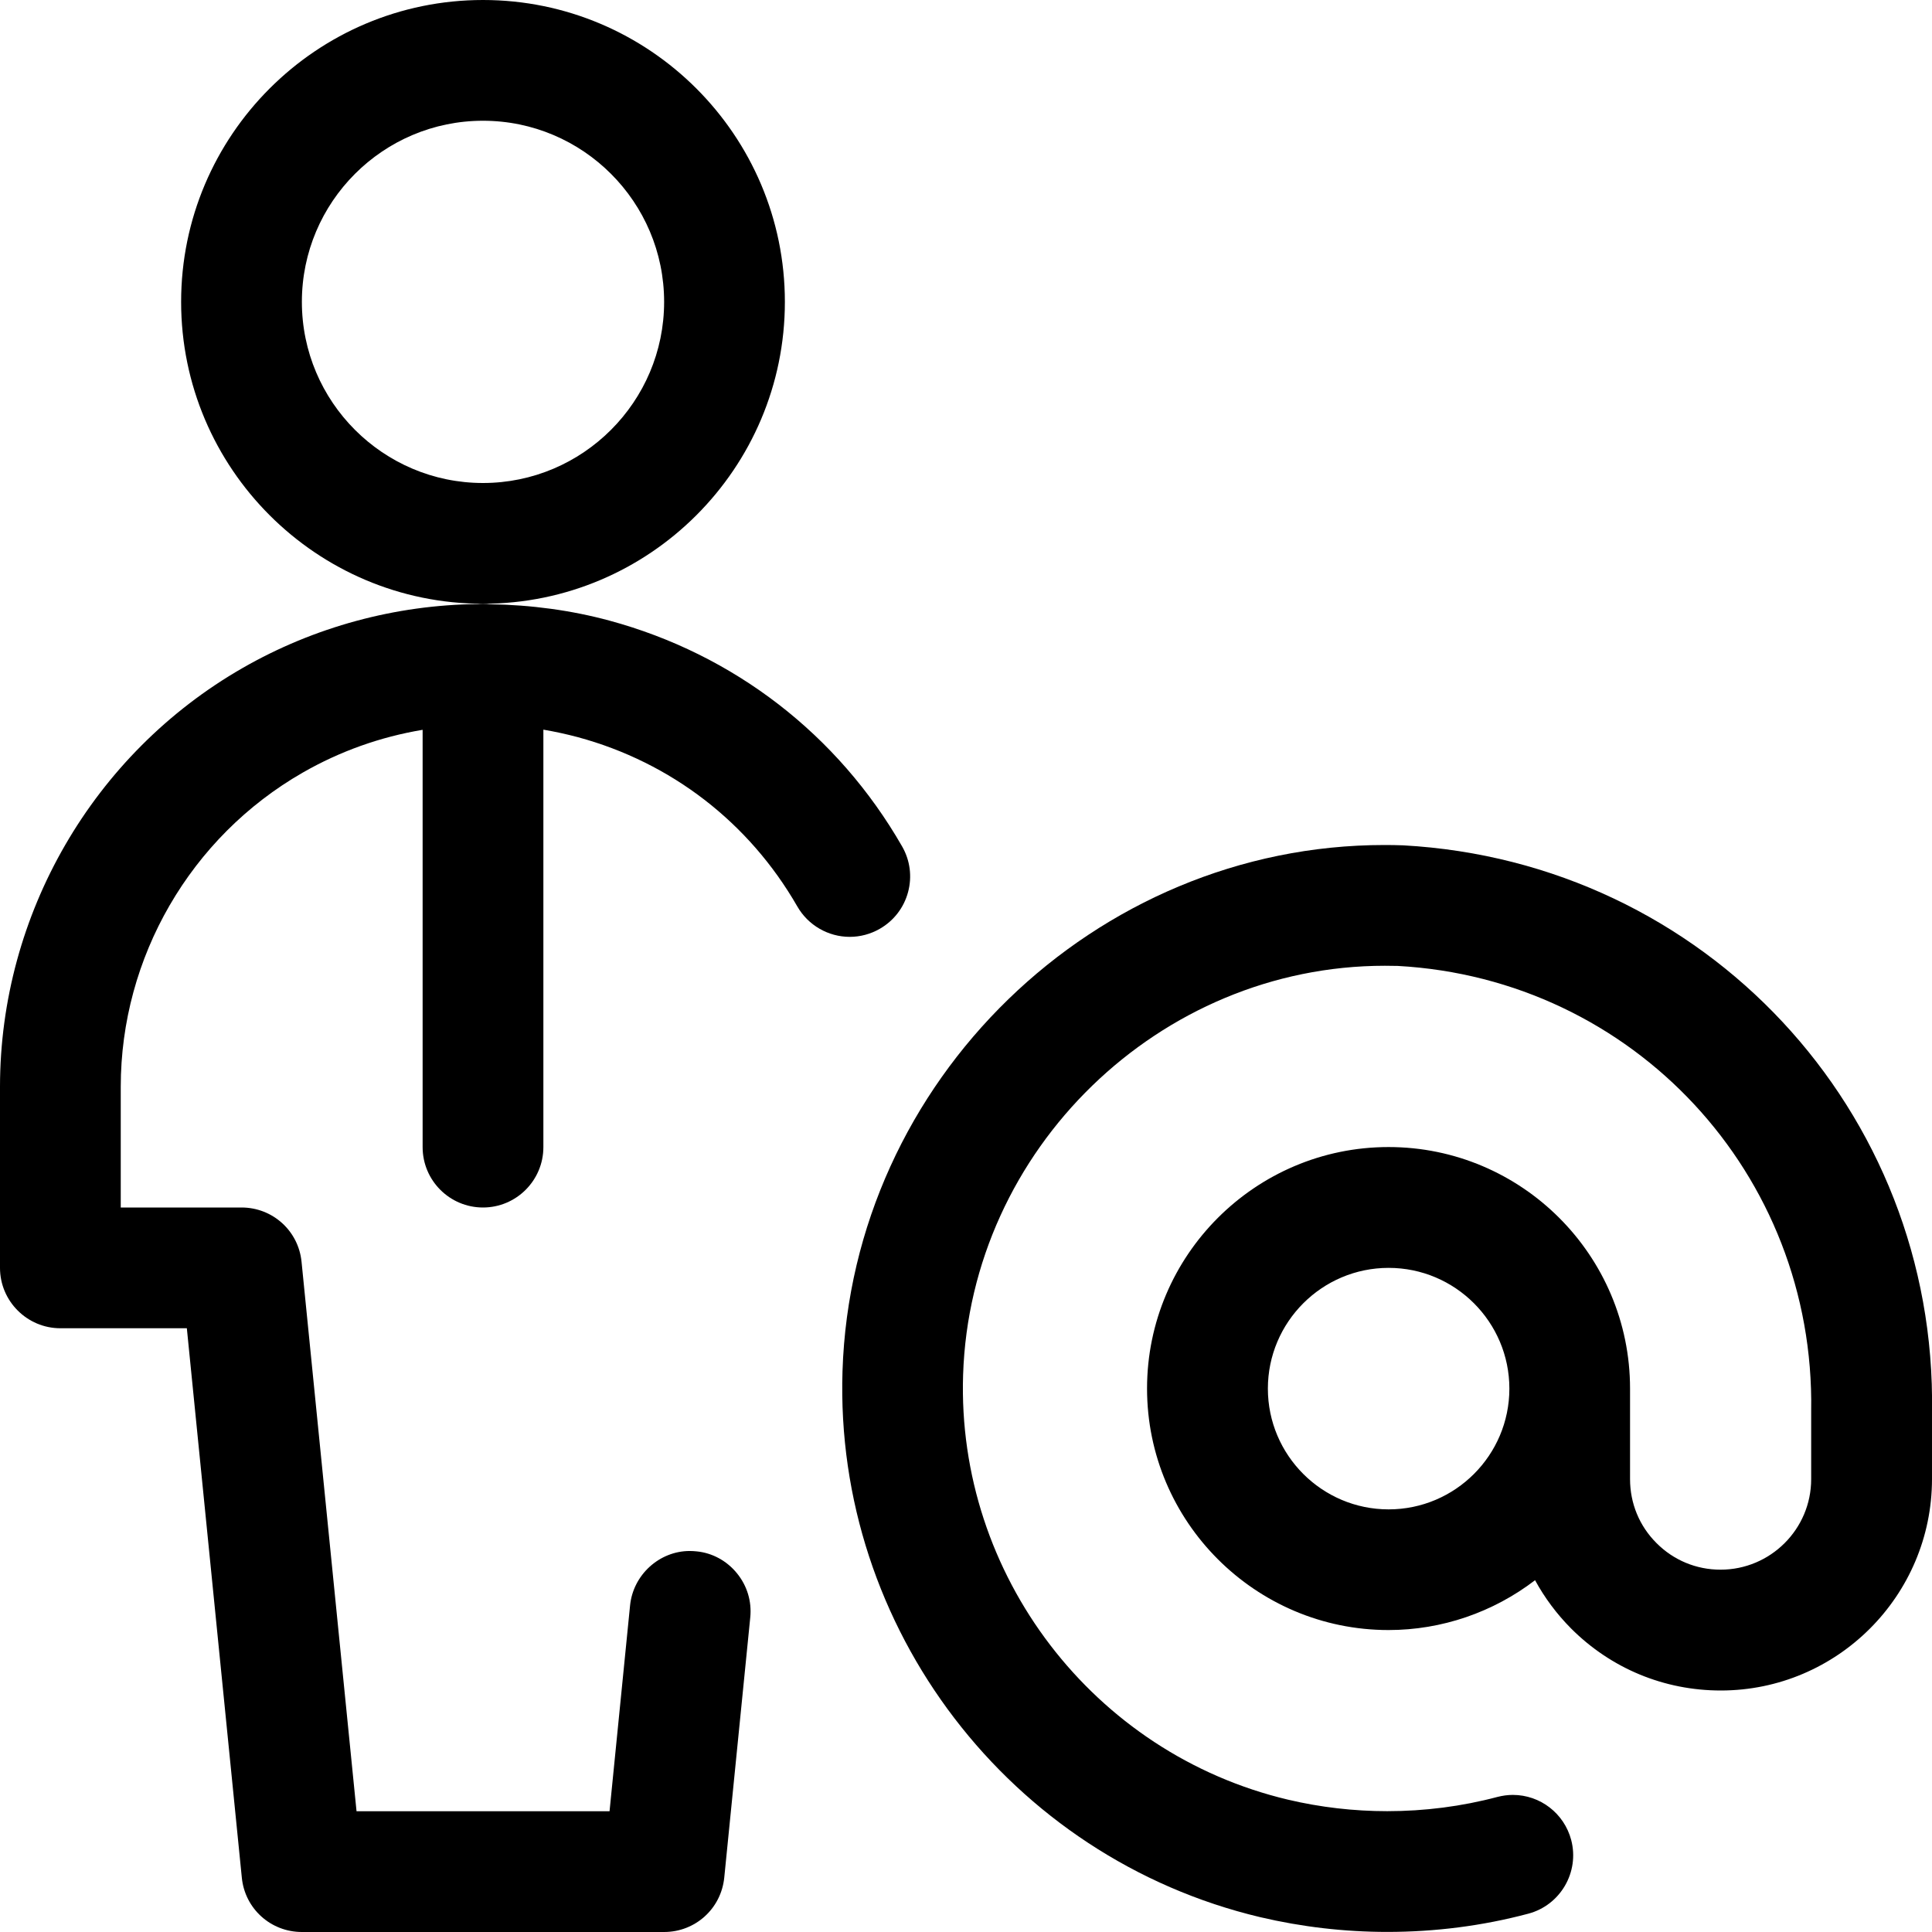 <?xml version="1.0" encoding="utf-8"?>
<!-- Generator: Adobe Illustrator 22.1.0, SVG Export Plug-In . SVG Version: 6.00 Build 0)  -->
<svg version="1.1" id="Regular" xmlns="http://www.w3.org/2000/svg" xmlns:xlink="http://www.w3.org/1999/xlink" x="0px" y="0px"
	 viewBox="0 0 24 24" style="enable-background:new 0 0 24 24;" xml:space="preserve">
<title>single-man-actions-address</title>
<g>
	<path d="M17.234,23.999c-0.533,0-1.063-0.062-1.578-0.183c-3.11-0.738-5.293-3.591-5.19-6.785c0.115-3.603,3.135-6.534,6.731-6.534
		c0.077,0,0.155,0.001,0.233,0.004c3.748,0.206,6.63,3.297,6.57,7.038v0.835C23.999,19.822,22.822,21,21.376,21
		c-0.704,0-1.363-0.274-1.859-0.77c-0.177-0.178-0.328-0.38-0.448-0.6c-0.52,0.398-1.158,0.619-1.82,0.619c-1.654,0-3-1.346-3-3
		s1.346-3,3-3s3,1.346,3,3v1.125c0,0.301,0.116,0.583,0.329,0.795c0.212,0.213,0.494,0.33,0.795,0.33
		c0.621,0,1.126-0.504,1.126-1.124v-0.849c0.048-2.941-2.208-5.366-5.136-5.527c-0.048-0.001-0.104-0.002-0.16-0.002
		c-2.799,0-5.149,2.28-5.239,5.082c-0.08,2.484,1.618,4.704,4.036,5.277c0.402,0.095,0.817,0.143,1.233,0.143
		c0.464,0,0.925-0.059,1.369-0.177c0.063-0.016,0.127-0.025,0.191-0.025c0.34,0,0.638,0.23,0.725,0.56
		c0.105,0.4-0.135,0.811-0.535,0.916C18.416,23.924,17.826,23.999,17.234,23.999z M17.25,15.75c-0.827,0-1.5,0.673-1.5,1.5
		s0.673,1.5,1.5,1.5s1.5-0.673,1.5-1.5S18.077,15.75,17.25,15.75z"/>
	<path d="M6,7.5c-2.068,0-3.75-1.682-3.75-3.75S3.932,0,6,0s3.75,1.682,3.75,3.75S8.068,7.5,6,7.5z M6,1.5
		c-1.241,0-2.25,1.009-2.25,2.25S4.76,6,6,6S8.25,4.99,8.25,3.75S7.241,1.5,6,1.5z"/>
	<path d="M3.75,24c-0.387,0-0.708-0.29-0.746-0.675L2.321,16.5H0.75C0.337,16.5,0,16.163,0,15.75V13.5
		c0.001-2.142,1.156-4.136,3.014-5.202c0.888-0.51,1.899-0.784,2.923-0.794C5.958,7.501,5.979,7.5,6,7.5
		c0.029,0,0.058,0.002,0.086,0.006c0.514,0.008,1.013,0.076,1.483,0.203c1.547,0.419,2.839,1.415,3.637,2.805
		c0.1,0.174,0.126,0.376,0.074,0.569c-0.052,0.193-0.177,0.355-0.351,0.455c-0.113,0.065-0.242,0.1-0.373,0.1c0,0,0,0,0,0
		c-0.268,0-0.517-0.144-0.651-0.377c-0.599-1.043-1.567-1.79-2.728-2.104C7.038,9.12,6.896,9.089,6.75,9.064v5.186
		C6.75,14.663,6.414,15,6,15s-0.75-0.336-0.75-0.75V9.066C4.724,9.154,4.224,9.332,3.76,9.598c-1.394,0.8-2.26,2.295-2.26,3.902V15
		H3c0.387,0,0.708,0.29,0.746,0.675L4.429,22.5h3.143l0.255-2.557c0.038-0.379,0.363-0.676,0.741-0.676
		c0.029,0,0.058,0.002,0.088,0.005c0.191,0.019,0.371,0.115,0.498,0.271c0.127,0.155,0.186,0.35,0.166,0.549l-0.323,3.232
		C8.958,23.71,8.637,24,8.25,24H3.75z"/>
</g>
</svg>
